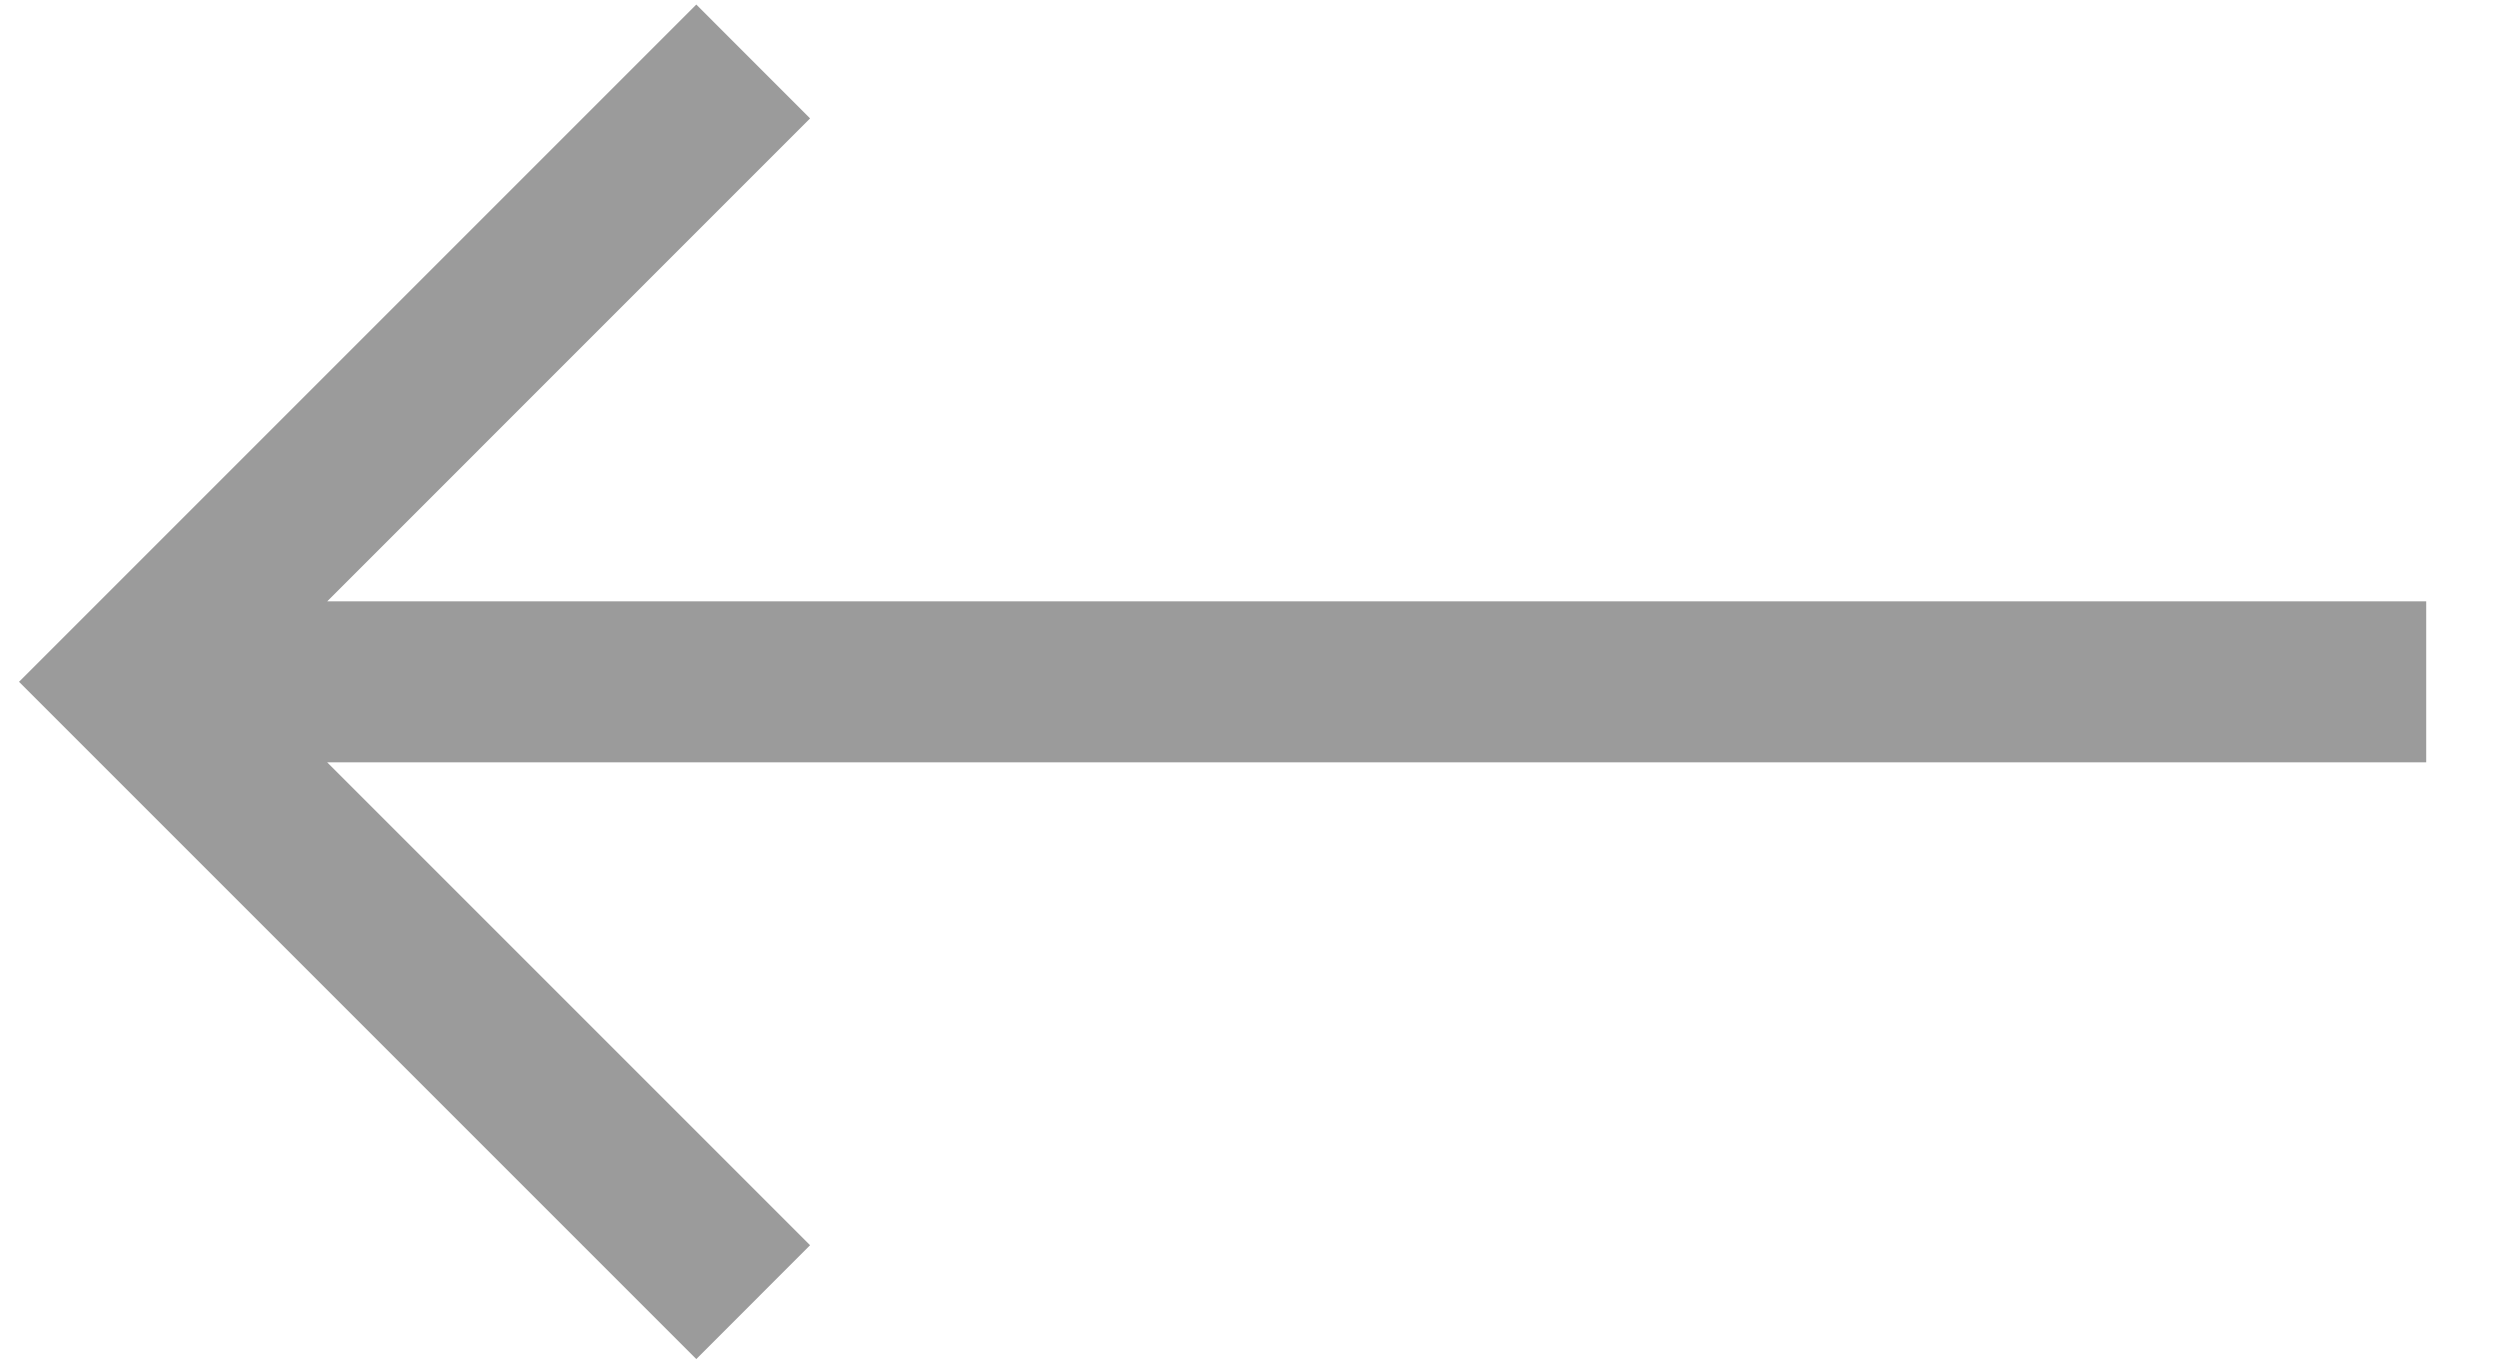 <svg width="33" height="18" viewBox="0 0 33 18" fill="none" xmlns="http://www.w3.org/2000/svg">
<path d="M32.026 10.063L4.319 10.063L10.693 16.437L9.191 17.94L0.251 9L9.191 0.06L10.693 1.563L4.319 7.938L32.026 7.938L32.026 10.063Z" fill="#9B9B9B"/>
</svg>
